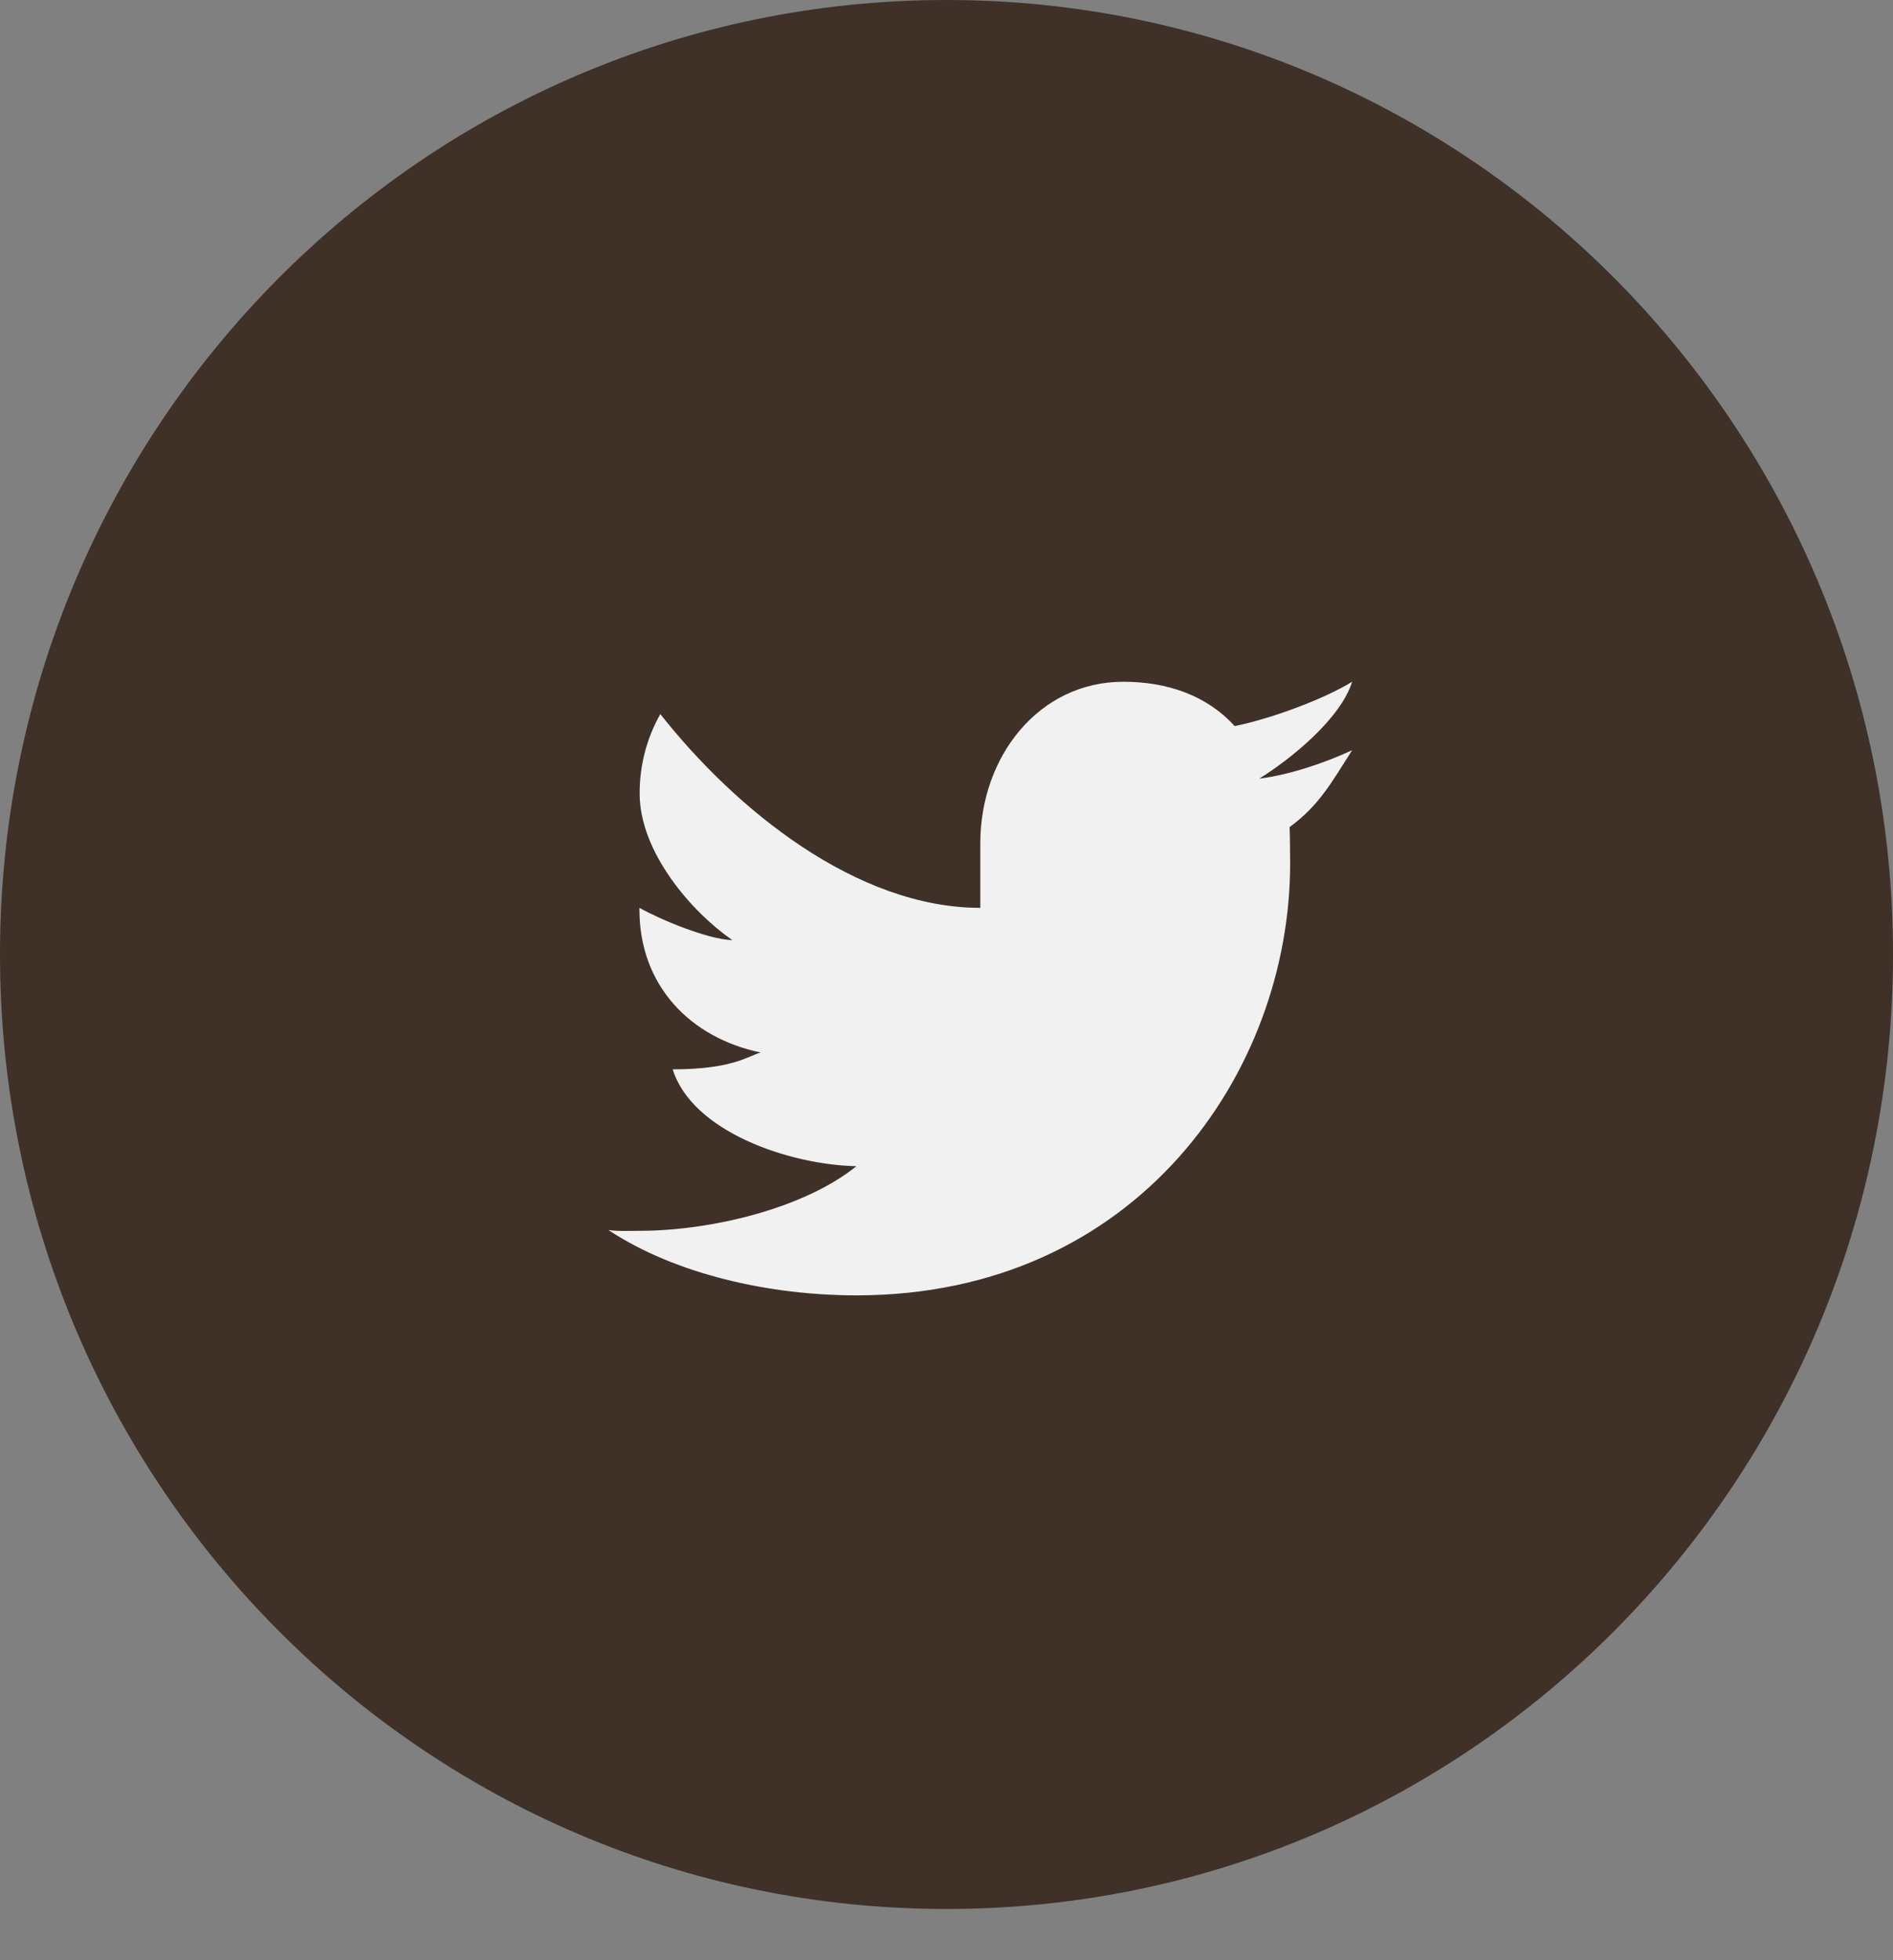 <svg width="28" height="29" viewBox="0 0 28 29" fill="none" xmlns="http://www.w3.org/2000/svg">
<rect x="0" y="0" width="28" height="29" fill="#808080" stroke="none"/>
<path d="M0 14.121C0 6.322 6.268 0 14 0C21.732 0 28 6.322 28 14.121C28 21.92 21.732 28.242 14 28.242C6.268 28.242 0 21.92 0 14.121Z" fill="#3F3028"/>
<path d="M20 11.099C19.596 11.286 19.084 11.461 18.625 11.52C19.092 11.231 19.832 10.63 20 10.086C19.564 10.354 18.776 10.639 18.262 10.742C17.851 10.288 17.265 10.086 16.616 10.086C15.37 10.086 14.5 11.188 14.5 12.475V13.431C12.667 13.431 10.879 11.975 9.767 10.564C9.566 10.92 9.46 11.325 9.461 11.738C9.461 12.607 10.227 13.489 10.833 13.909C10.463 13.897 9.763 13.602 9.458 13.431V13.458C9.458 14.589 10.22 15.357 11.251 15.571C11.063 15.625 10.833 15.82 9.95 15.82C10.237 16.744 11.679 17.233 12.667 17.253C11.894 17.878 10.516 18.209 9.458 18.209C9.275 18.209 9.176 18.219 9 18.198C9.998 18.857 11.393 19.164 12.667 19.164C16.818 19.164 19.083 15.859 19.083 12.776C19.083 12.675 19.08 12.336 19.075 12.236C19.519 11.911 19.698 11.569 20 11.099Z" fill="#F1F1F1"/>
</svg>
